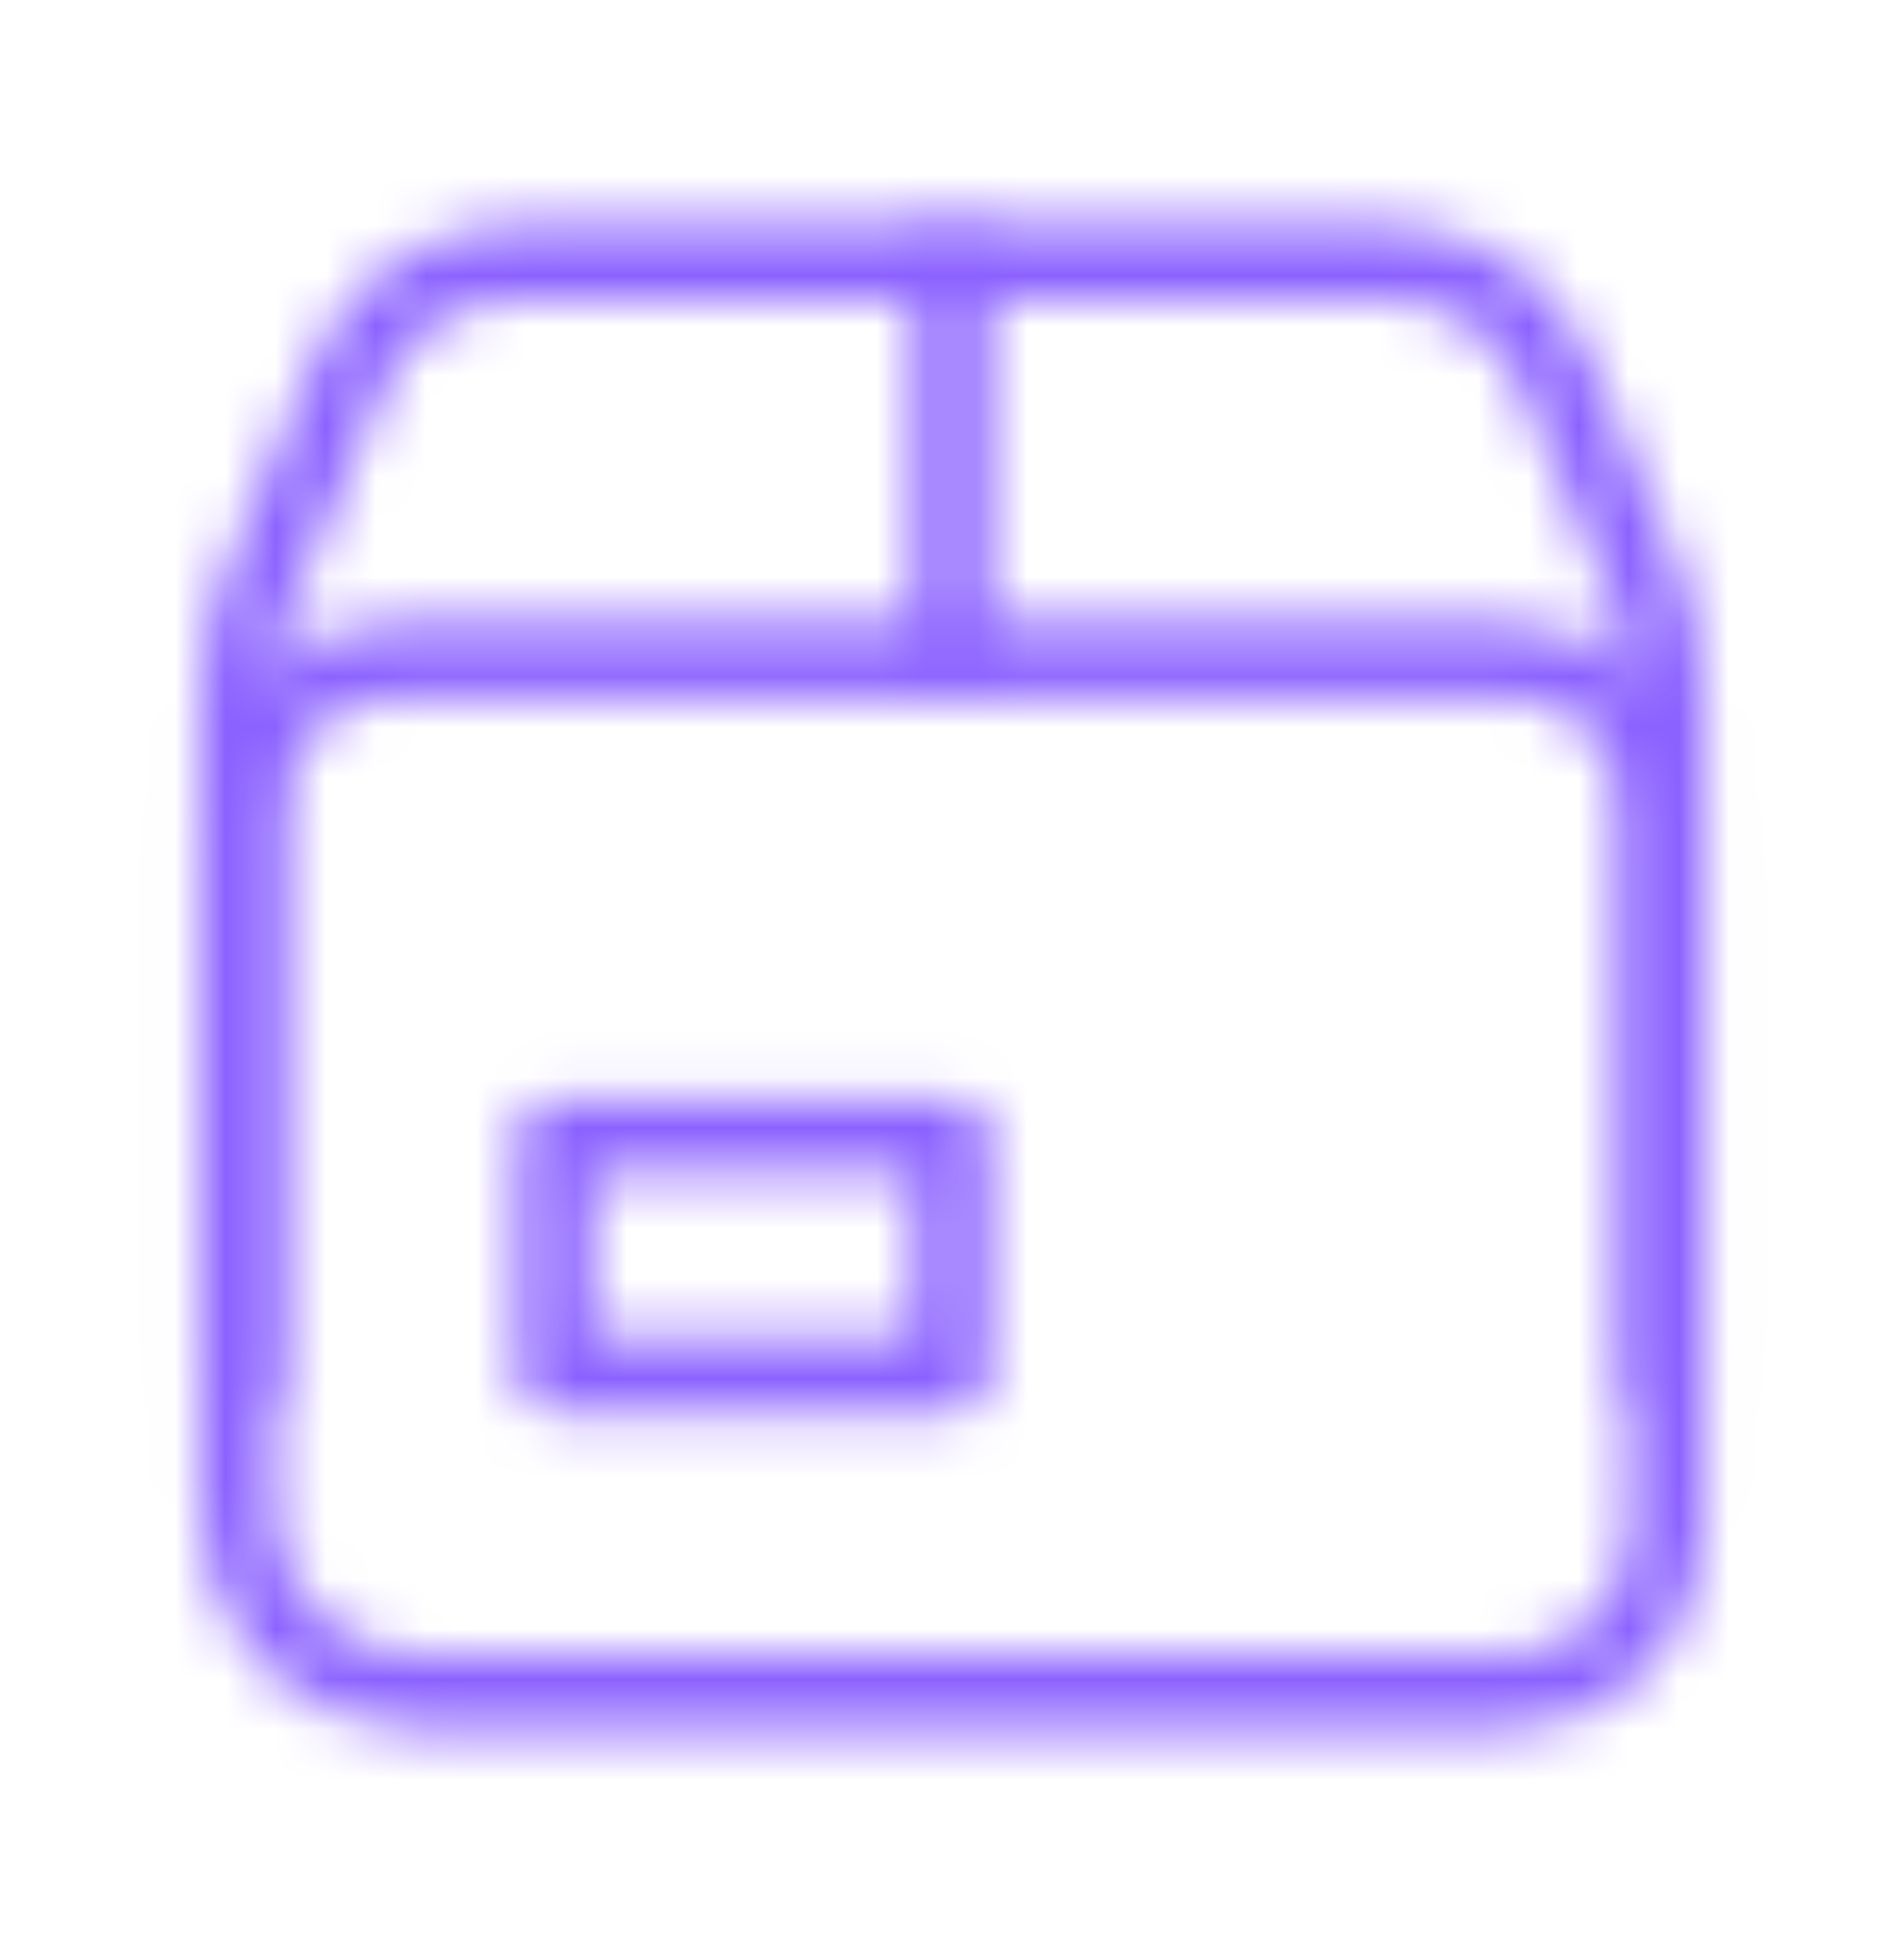 <svg width="38" height="39" viewBox="0 0 38 39" fill="none" xmlns="http://www.w3.org/2000/svg">
<mask id="mask0_1285_94560" style="mask-type:alpha" maskUnits="userSpaceOnUse" x="0" y="0" width="38" height="39">
<path d="M19 5.244V13.164" stroke="#788CA0" stroke-width="1.5" stroke-linecap="round" stroke-linejoin="round"/>
<path d="M33.256 27.42V16.332C33.256 14.582 31.838 13.164 30.088 13.164H7.912C6.162 13.164 4.744 14.582 4.744 16.332V27.42" stroke="#788CA0" stroke-width="1.5" stroke-linecap="round" stroke-linejoin="round"/>
<rect x="11.08" y="22.668" width="7.92" height="4.752" stroke="#323232" stroke-width="1.5" stroke-linecap="round" stroke-linejoin="round"/>
<path fill-rule="evenodd" clip-rule="evenodd" d="M30.088 33.756H8.308C6.34 33.756 4.744 32.16 4.744 30.192V13.956C4.744 13.101 4.917 12.254 5.254 11.468L6.987 7.408C7.547 6.095 8.837 5.244 10.264 5.244H27.734C29.162 5.244 30.451 6.095 31.012 7.408L32.754 11.468C33.088 12.255 33.259 13.101 33.256 13.956V30.588C33.256 32.338 31.838 33.756 30.088 33.756Z" stroke="#788CA0" stroke-width="1.5" stroke-linecap="round" stroke-linejoin="round"/>
</mask>
<g mask="url(#mask0_1285_94560)">
<rect y="0.5" width="38" height="38" fill="#8B61FF"/>
</g>
</svg>
